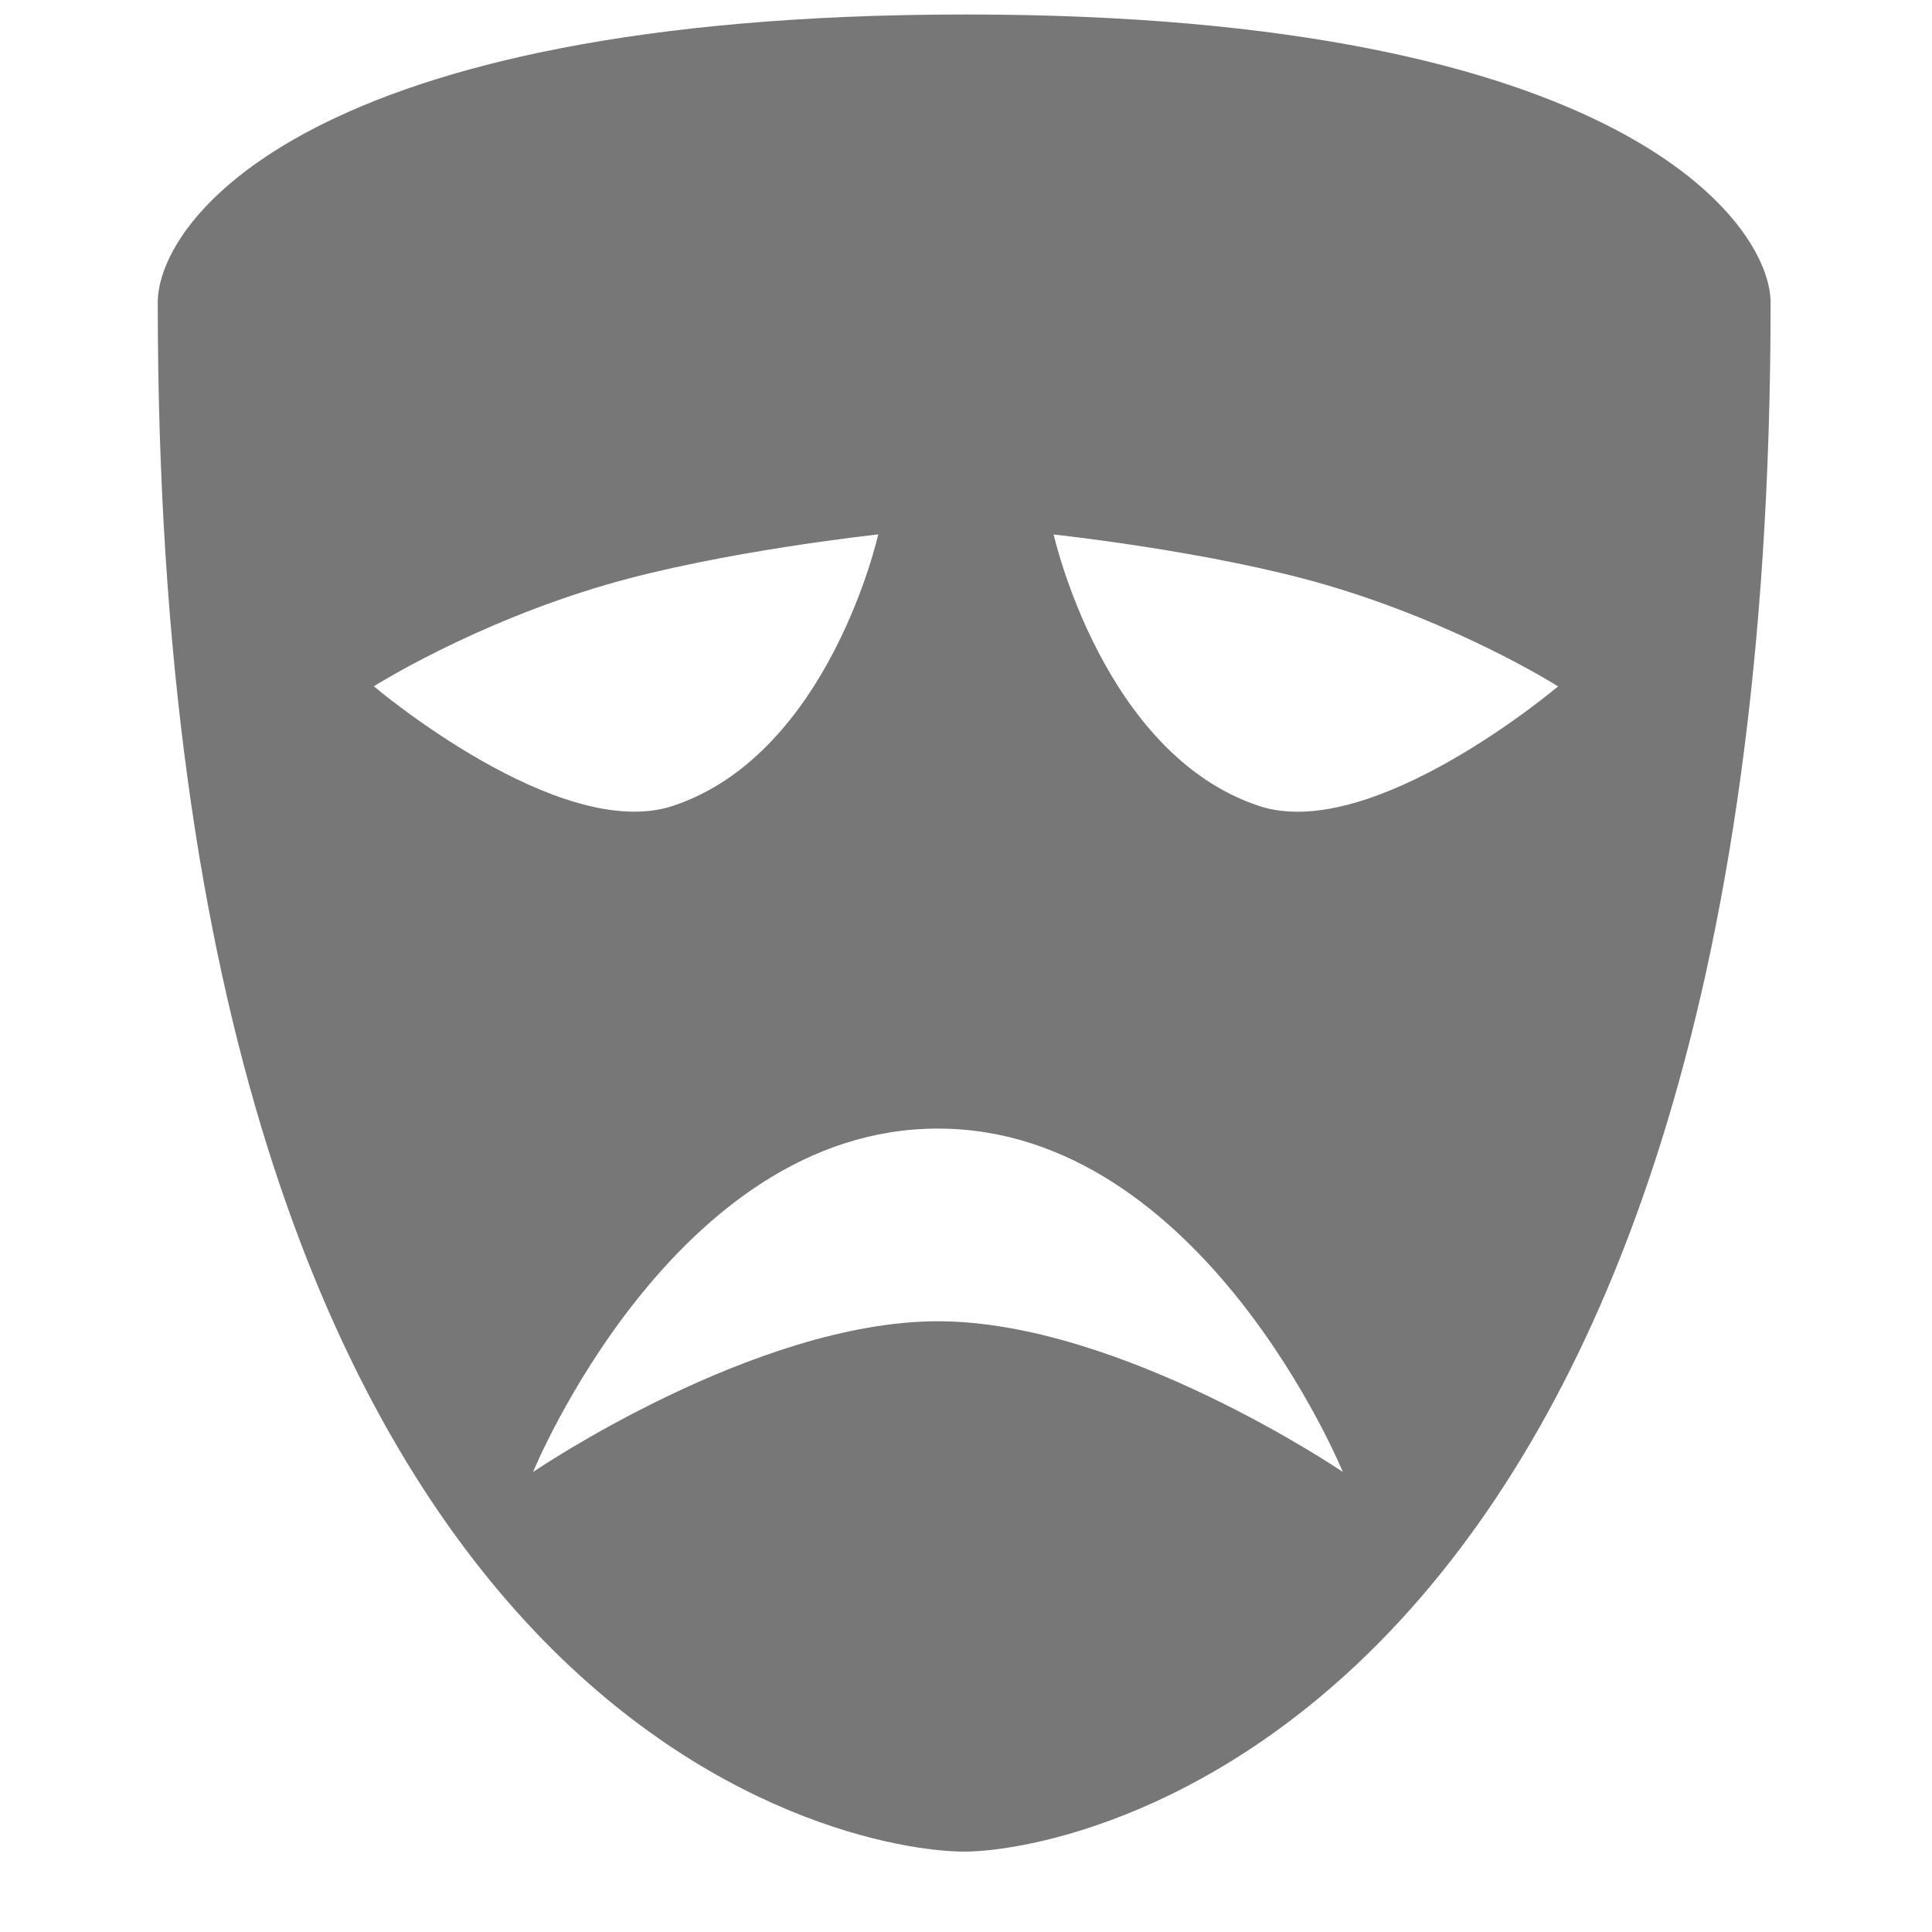 <svg width="26" height="26" viewBox="0 0 26 26" fill="none" xmlns="http://www.w3.org/2000/svg">
<g clip-path="url(#clip0)">
<path d="M12.998 0.195C4.133 0.195 2.123 2.976 2.123 4.07C2.123 23.27 11.396 24.918 12.976 24.918C14.552 24.918 23.828 23.132 23.828 4.07C23.827 3.029 21.863 0.195 12.998 0.195ZM12.622 15.188C16.182 15.188 18.071 19.809 18.071 19.809C18.071 19.809 15.091 17.781 12.622 17.781C10.152 17.781 7.174 19.809 7.174 19.809C7.174 19.809 9.063 15.188 12.622 15.188ZM16.94 10.845C14.836 10.144 14.18 7.193 14.18 7.193C14.18 7.193 16.295 7.419 17.837 7.869C19.641 8.395 20.968 9.237 20.968 9.237C20.968 9.237 18.47 11.354 16.94 10.845ZM5.031 9.236C5.031 9.236 6.358 8.394 8.162 7.868C9.704 7.418 11.819 7.192 11.819 7.192C11.819 7.192 11.163 10.143 9.059 10.844C7.53 11.354 5.031 9.236 5.031 9.236Z" fill="#777777"/>
</g>
<defs>
<clipPath id="clip0">
<rect width="26" height="26" fill="#ffffff"/>
</clipPath>
</defs>
</svg>
